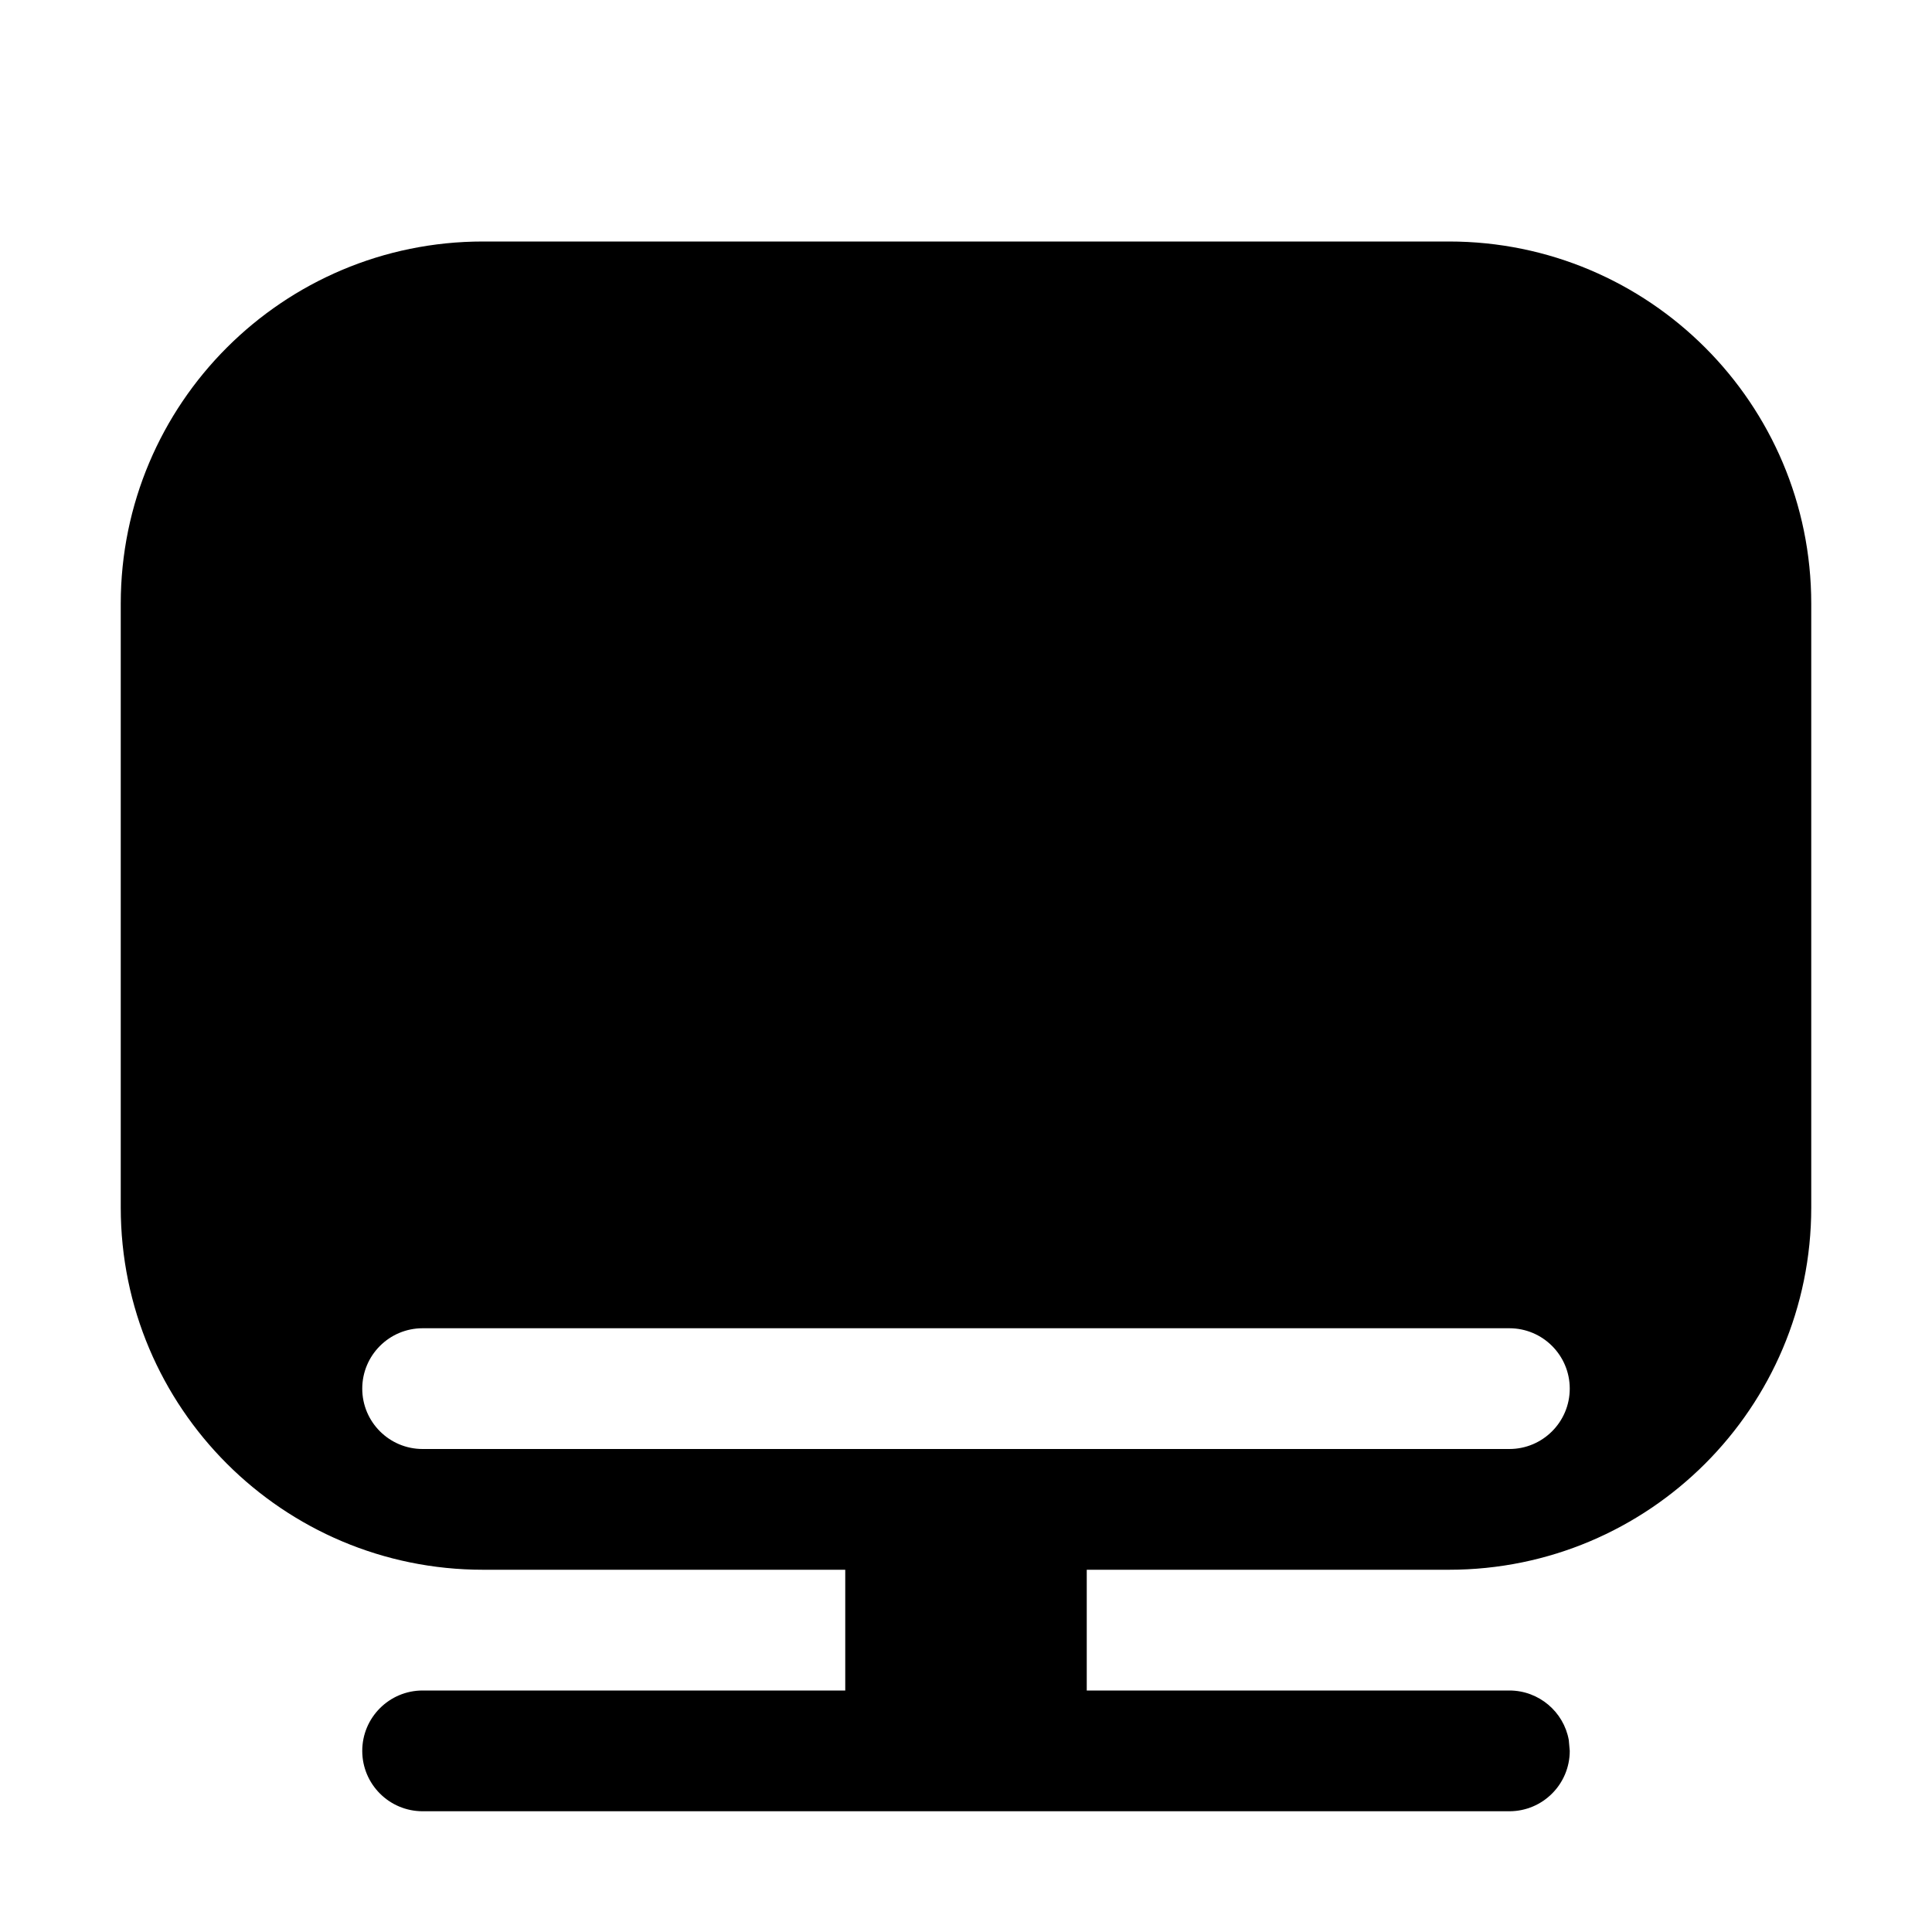 <svg xmlns="http://www.w3.org/2000/svg" width="16" height="16" viewBox="0 0 16 16">
  <path d="M3.5,15 C3.224,15 3,14.776 3,14.5 C3,14.224 3.224,14 3.5,14 L3.5,14 L7,14 L7,13 L4,13 C2.343,13 1,11.657 1,10 L1,5 C1,3.343 2.343,2 4,2 L12,2 C13.657,2 15,3.343 15,5 L15,10 C15,11.657 13.657,13 12,13 L9,13 L9,14 L12.5,14 C12.745,14 12.95,14.177 12.992,14.41 L13,14.5 C13,14.776 12.776,15 12.5,15 L12.5,15 Z M12.5,11 L3.5,11 C3.224,11 3,11.224 3,11.5 C3,11.776 3.224,12 3.5,12 L12.5,12 C12.776,12 13,11.776 13,11.5 C13,11.224 12.776,11 12.5,11 Z"/>
</svg>
